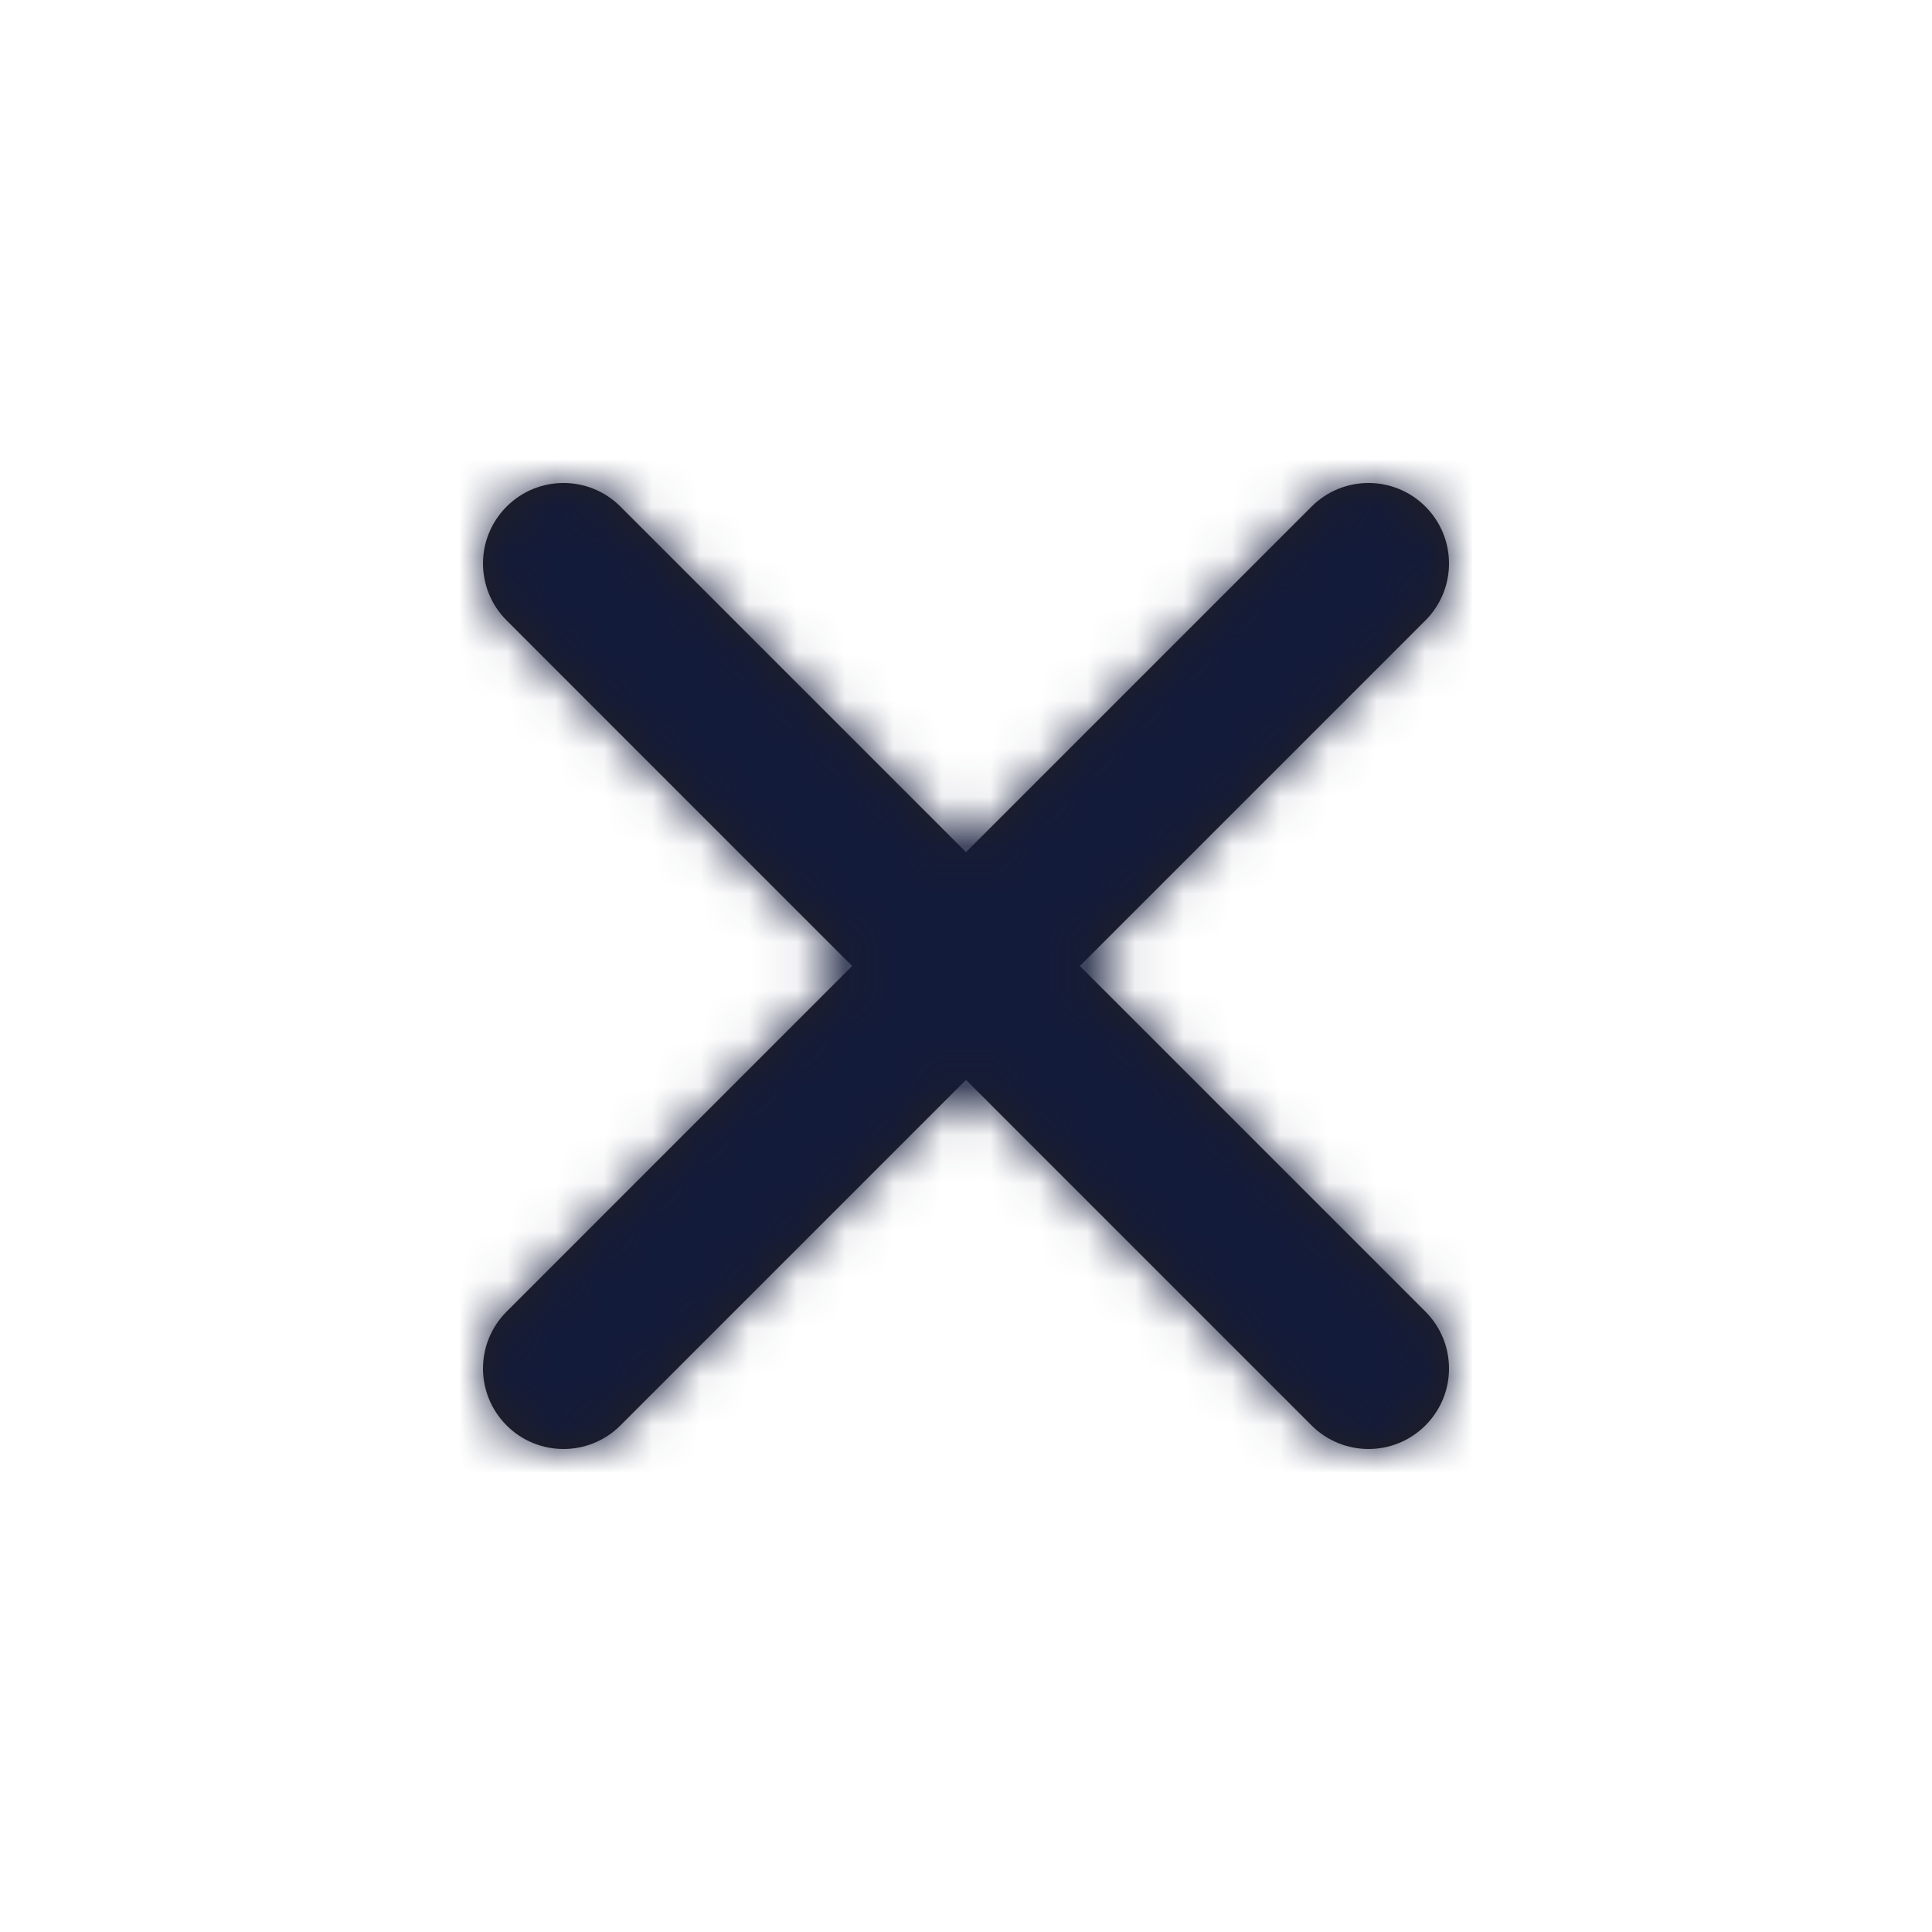 <svg width="40" height="40" viewBox="0 0 40 40" fill="none" xmlns="http://www.w3.org/2000/svg">
<path fill-rule="evenodd" clip-rule="evenodd" d="M22.357 20L29.512 12.845C30.163 12.193 30.163 11.14 29.512 10.488C28.86 9.837 27.807 9.837 27.155 10.488L20 17.643L12.845 10.488C12.194 9.837 11.14 9.837 10.489 10.488C9.837 11.14 9.837 12.193 10.489 12.845L17.643 20L10.489 27.155C9.837 27.807 9.837 28.86 10.489 29.512C10.813 29.837 11.24 30 11.667 30C12.094 30 12.52 29.837 12.845 29.512L20 22.357L27.155 29.512C27.48 29.837 27.907 30 28.334 30C28.76 30 29.187 29.837 29.512 29.512C30.163 28.86 30.163 27.807 29.512 27.155L22.357 20Z" fill="#231F20"/>
<mask id="mask0" mask-type="alpha" maskUnits="userSpaceOnUse" x="9" y="9" width="22" height="21">
<path fill-rule="evenodd" clip-rule="evenodd" d="M22.357 20L29.512 12.845C30.163 12.193 30.163 11.14 29.512 10.488C28.86 9.837 27.807 9.837 27.155 10.488L20 17.643L12.845 10.488C12.194 9.837 11.14 9.837 10.489 10.488C9.837 11.14 9.837 12.193 10.489 12.845L17.643 20L10.489 27.155C9.837 27.807 9.837 28.86 10.489 29.512C10.813 29.837 11.24 30 11.667 30C12.094 30 12.52 29.837 12.845 29.512L20 22.357L27.155 29.512C27.48 29.837 27.907 30 28.334 30C28.76 30 29.187 29.837 29.512 29.512C30.163 28.86 30.163 27.807 29.512 27.155L22.357 20Z" fill="white"/>
</mask>
<g mask="url(#mask0)">
<rect width="40" height="40" fill="#131B3A"/>
</g>
</svg>
